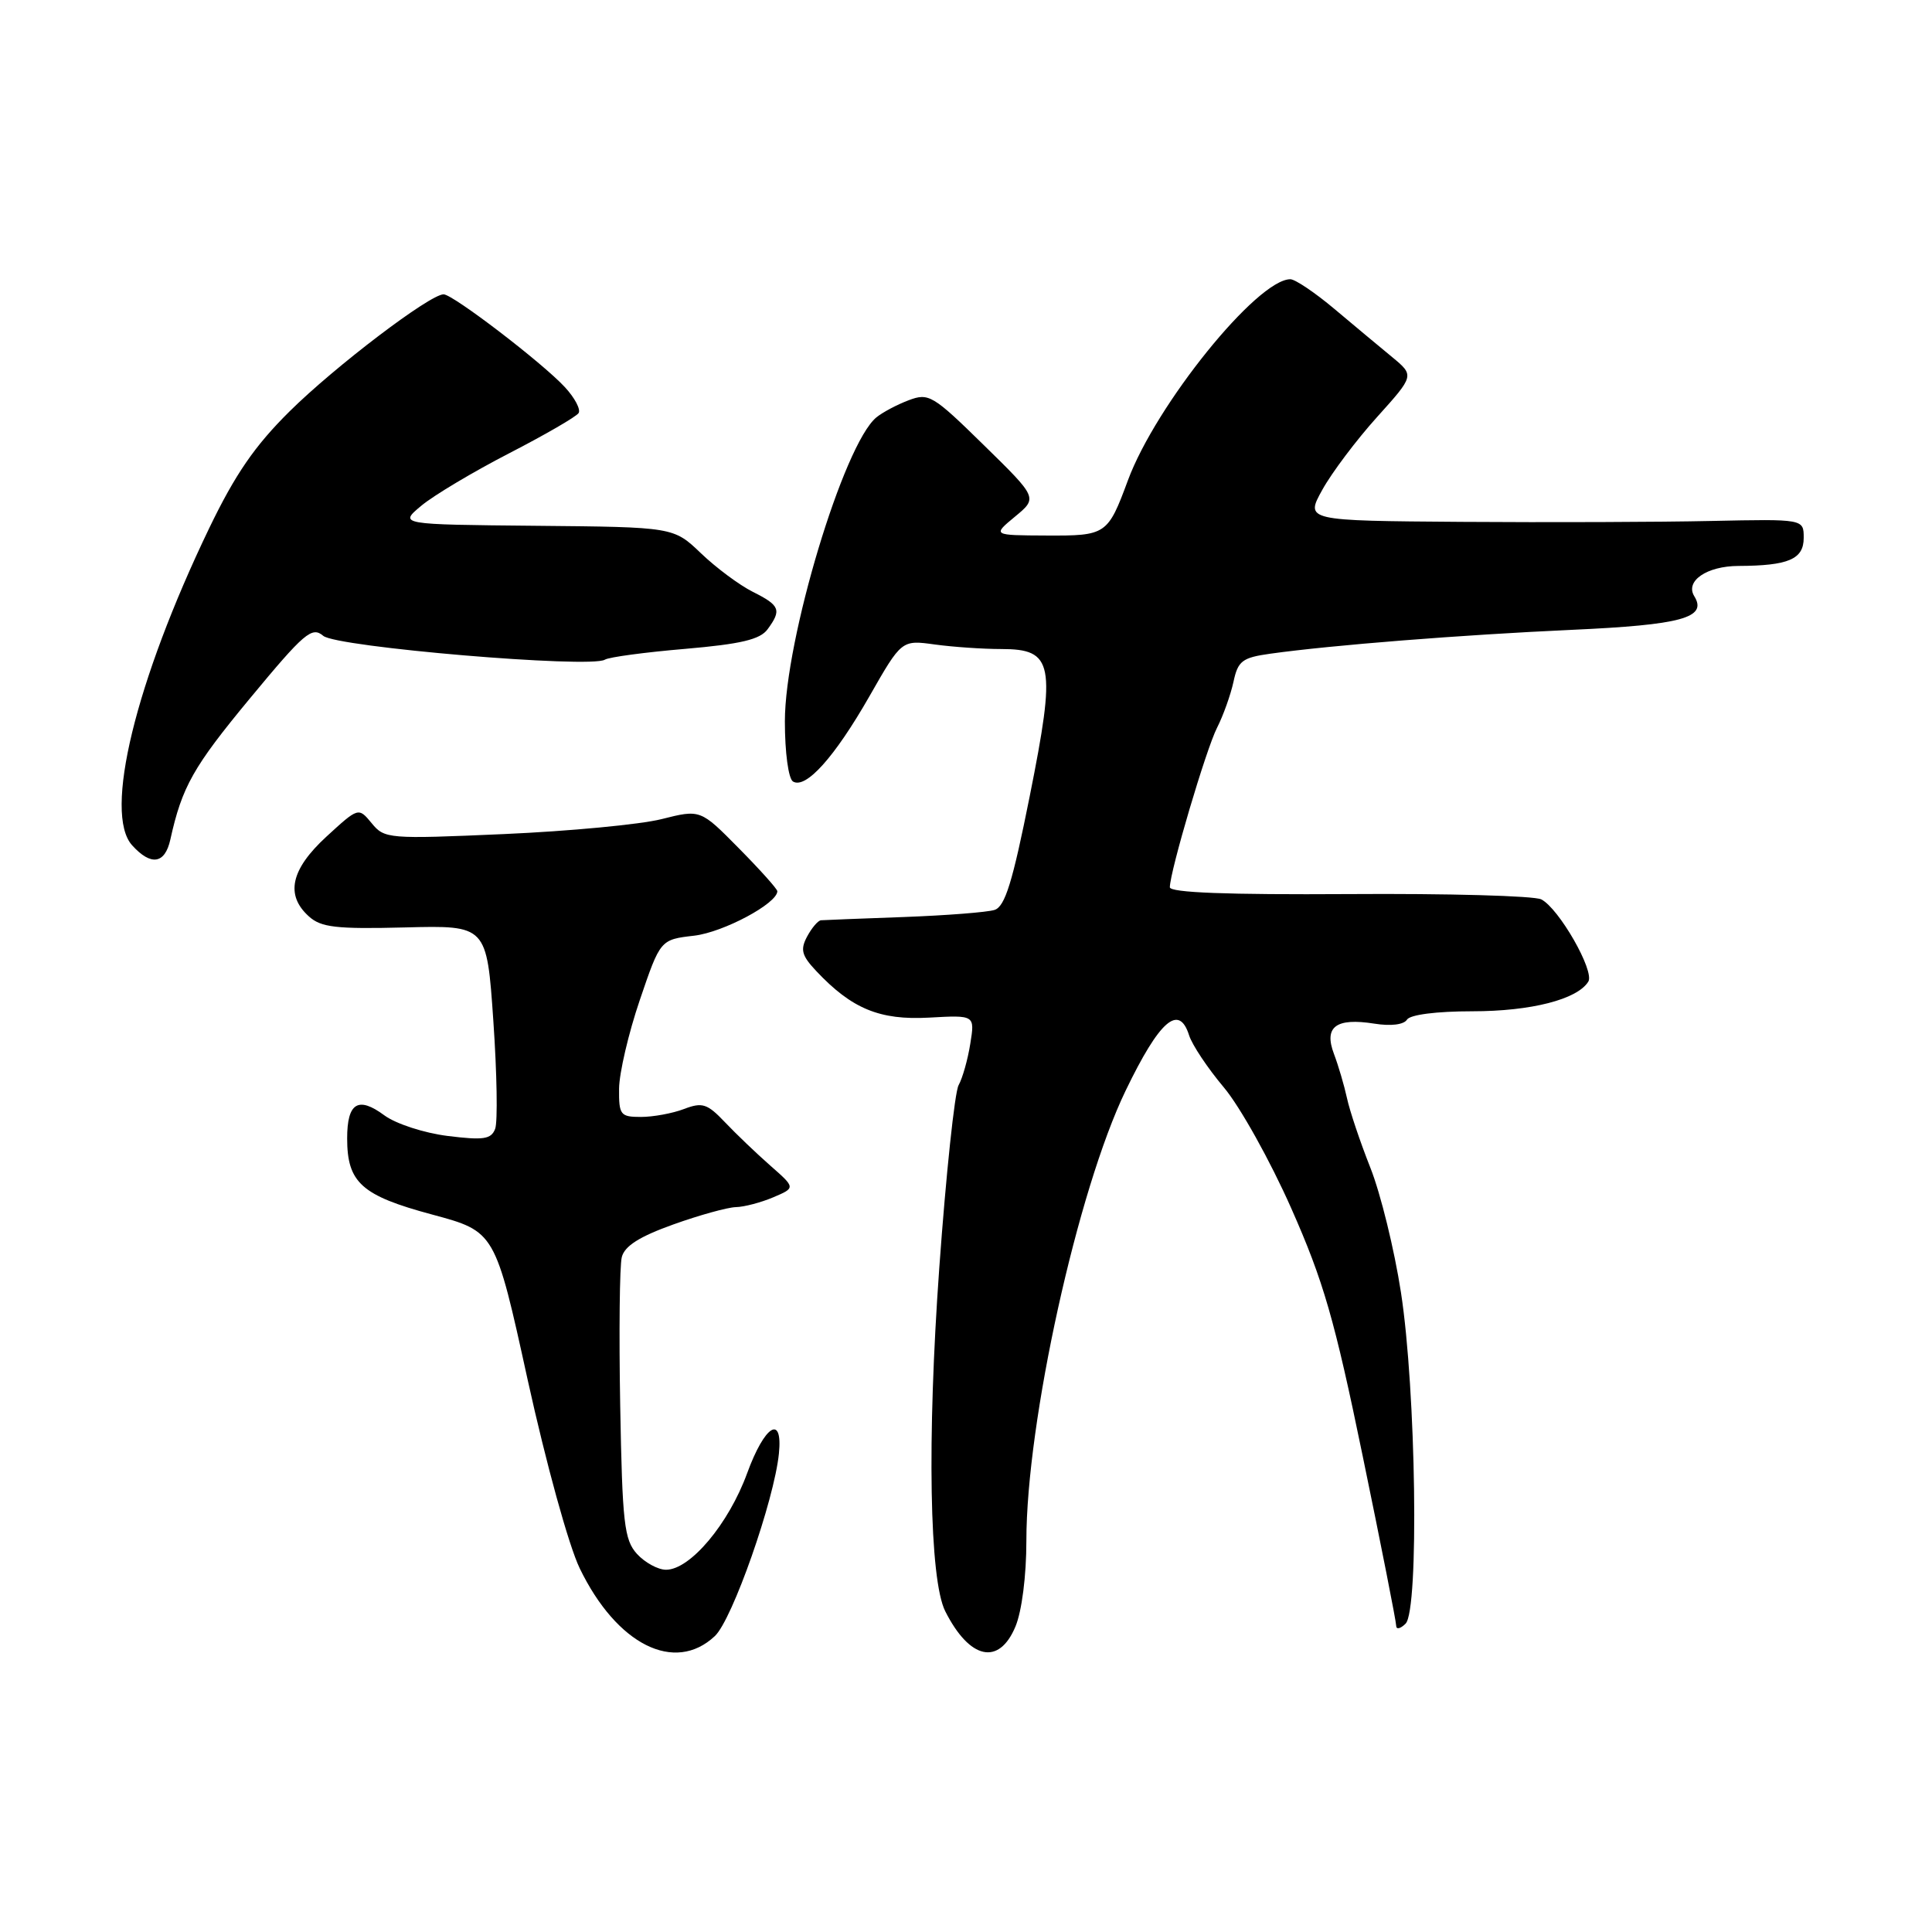 <?xml version="1.0" encoding="UTF-8" standalone="no"?>
<!DOCTYPE svg PUBLIC "-//W3C//DTD SVG 1.1//EN" "http://www.w3.org/Graphics/SVG/1.1/DTD/svg11.dtd" >
<svg xmlns="http://www.w3.org/2000/svg" xmlns:xlink="http://www.w3.org/1999/xlink" version="1.1" viewBox="0 0 256 256">
 <g >
 <path fill="currentColor"
d=" M 94.72 216.79 C 97.04 214.62 102.59 198.79 103.21 192.60 C 103.74 187.34 101.33 188.83 99.00 195.21 C 96.55 201.93 91.45 208.00 88.25 208.00 C 87.19 208.00 85.45 207.05 84.40 205.90 C 82.71 204.03 82.46 201.84 82.18 186.23 C 82.01 176.57 82.10 167.73 82.39 166.58 C 82.76 165.10 84.74 163.85 89.21 162.25 C 92.67 161.01 96.40 159.98 97.50 159.95 C 98.60 159.93 100.83 159.34 102.46 158.65 C 105.42 157.39 105.42 157.39 102.06 154.44 C 100.22 152.82 97.52 150.24 96.06 148.70 C 93.72 146.24 93.07 146.02 90.63 146.95 C 89.11 147.53 86.55 148.00 84.93 148.00 C 82.20 148.00 82.00 147.74 82.03 144.25 C 82.05 142.19 83.28 136.90 84.78 132.50 C 87.50 124.50 87.50 124.50 92.00 123.98 C 95.87 123.52 103.00 119.71 103.00 118.09 C 103.00 117.80 100.71 115.24 97.90 112.40 C 92.81 107.24 92.81 107.24 87.65 108.54 C 84.82 109.25 75.41 110.14 66.75 110.52 C 51.47 111.19 50.94 111.15 49.25 109.08 C 47.50 106.96 47.50 106.96 43.25 110.86 C 38.53 115.20 37.78 118.59 40.92 121.42 C 42.53 122.89 44.54 123.12 53.67 122.89 C 64.50 122.61 64.50 122.61 65.37 135.27 C 65.85 142.23 65.96 148.67 65.61 149.58 C 65.08 150.96 64.07 151.11 59.32 150.52 C 56.19 150.13 52.45 148.91 50.93 147.79 C 47.46 145.22 46.00 146.12 46.00 150.84 C 46.00 156.71 47.91 158.42 57.25 160.93 C 65.61 163.18 65.61 163.18 69.92 182.84 C 72.37 193.96 75.36 204.81 76.82 207.82 C 81.72 217.94 89.40 221.79 94.72 216.79 Z  M 134.55 215.53 C 135.40 213.50 136.00 208.80 136.00 204.16 C 136.00 188.46 142.78 157.70 149.16 144.50 C 153.65 135.20 156.22 132.96 157.56 137.18 C 157.96 138.45 160.03 141.55 162.16 144.08 C 164.29 146.60 168.31 153.81 171.09 160.09 C 175.37 169.75 176.83 174.80 180.57 192.96 C 183.01 204.76 185.00 214.87 185.00 215.41 C 185.00 215.95 185.56 215.83 186.25 215.14 C 188.05 213.33 187.64 184.22 185.63 171.23 C 184.76 165.58 182.94 158.15 181.58 154.73 C 180.22 151.30 178.83 147.15 178.48 145.50 C 178.12 143.85 177.35 141.22 176.76 139.66 C 175.39 136.05 177.02 134.83 182.12 135.64 C 184.30 135.99 186.02 135.77 186.43 135.11 C 186.84 134.45 190.34 134.00 195.09 134.00 C 202.87 134.00 209.00 132.43 210.46 130.07 C 211.32 128.67 206.56 120.35 204.22 119.17 C 203.27 118.70 191.81 118.38 178.75 118.47 C 162.58 118.57 155.00 118.28 155.01 117.56 C 155.04 115.41 159.82 99.25 161.27 96.42 C 162.09 94.81 163.06 92.08 163.44 90.36 C 164.03 87.57 164.60 87.14 168.31 86.62 C 176.46 85.48 193.68 84.12 208.21 83.46 C 222.83 82.80 226.27 81.86 224.50 79.00 C 223.26 76.99 226.16 75.00 230.37 74.99 C 236.99 74.96 239.00 74.10 239.00 71.27 C 239.00 68.77 239.00 68.77 226.75 69.03 C 220.01 69.18 205.15 69.23 193.72 69.15 C 172.94 69.00 172.94 69.00 175.22 64.89 C 176.47 62.63 179.73 58.30 182.46 55.27 C 187.42 49.76 187.42 49.76 184.46 47.31 C 182.83 45.97 179.39 43.10 176.81 40.93 C 174.24 38.77 171.61 37.00 170.98 37.00 C 166.59 37.00 153.15 53.64 149.45 63.66 C 146.78 70.87 146.58 71.00 138.63 70.96 C 131.50 70.93 131.50 70.93 134.50 68.45 C 137.50 65.97 137.50 65.97 130.35 58.97 C 123.59 52.34 123.06 52.03 120.39 53.04 C 118.83 53.63 116.92 54.65 116.12 55.31 C 111.79 58.88 104.00 84.77 104.00 95.58 C 104.00 99.71 104.47 103.17 105.07 103.55 C 106.77 104.59 110.58 100.35 115.21 92.25 C 119.47 84.79 119.47 84.79 123.88 85.40 C 126.30 85.73 130.25 86.00 132.66 86.00 C 139.60 86.00 139.96 87.90 136.44 105.52 C 134.17 116.89 133.17 120.13 131.78 120.57 C 130.81 120.88 125.40 121.30 119.76 121.51 C 114.12 121.71 109.18 121.91 108.79 121.94 C 108.39 121.97 107.57 122.94 106.95 124.09 C 106.02 125.83 106.22 126.61 108.15 128.66 C 112.86 133.67 116.56 135.20 123.10 134.84 C 129.18 134.50 129.18 134.50 128.57 138.29 C 128.24 140.38 127.54 142.86 127.02 143.79 C 126.50 144.73 125.35 155.62 124.46 167.99 C 122.83 190.67 123.15 209.34 125.25 213.50 C 128.48 219.90 132.37 220.75 134.55 215.53 Z  M 22.57 111.25 C 24.12 104.24 25.60 101.62 33.11 92.55 C 40.34 83.82 41.33 82.98 42.83 84.25 C 44.59 85.75 78.23 88.59 80.15 87.41 C 80.69 87.07 85.47 86.43 90.77 85.98 C 98.18 85.34 100.72 84.74 101.71 83.38 C 103.59 80.82 103.36 80.23 99.75 78.42 C 97.96 77.52 94.87 75.22 92.88 73.31 C 89.25 69.84 89.25 69.84 71.04 69.67 C 52.84 69.50 52.84 69.50 55.84 67.00 C 57.50 65.62 62.74 62.50 67.49 60.05 C 72.24 57.60 76.37 55.21 76.67 54.73 C 76.97 54.25 76.15 52.70 74.85 51.30 C 71.89 48.09 60.01 39.00 58.78 39.00 C 56.96 39.00 44.38 48.56 38.38 54.50 C 33.75 59.08 31.16 62.85 27.70 70.03 C 17.94 90.32 13.69 107.79 17.51 112.01 C 20.01 114.77 21.85 114.49 22.57 111.25 Z "/>
</g>
</svg>